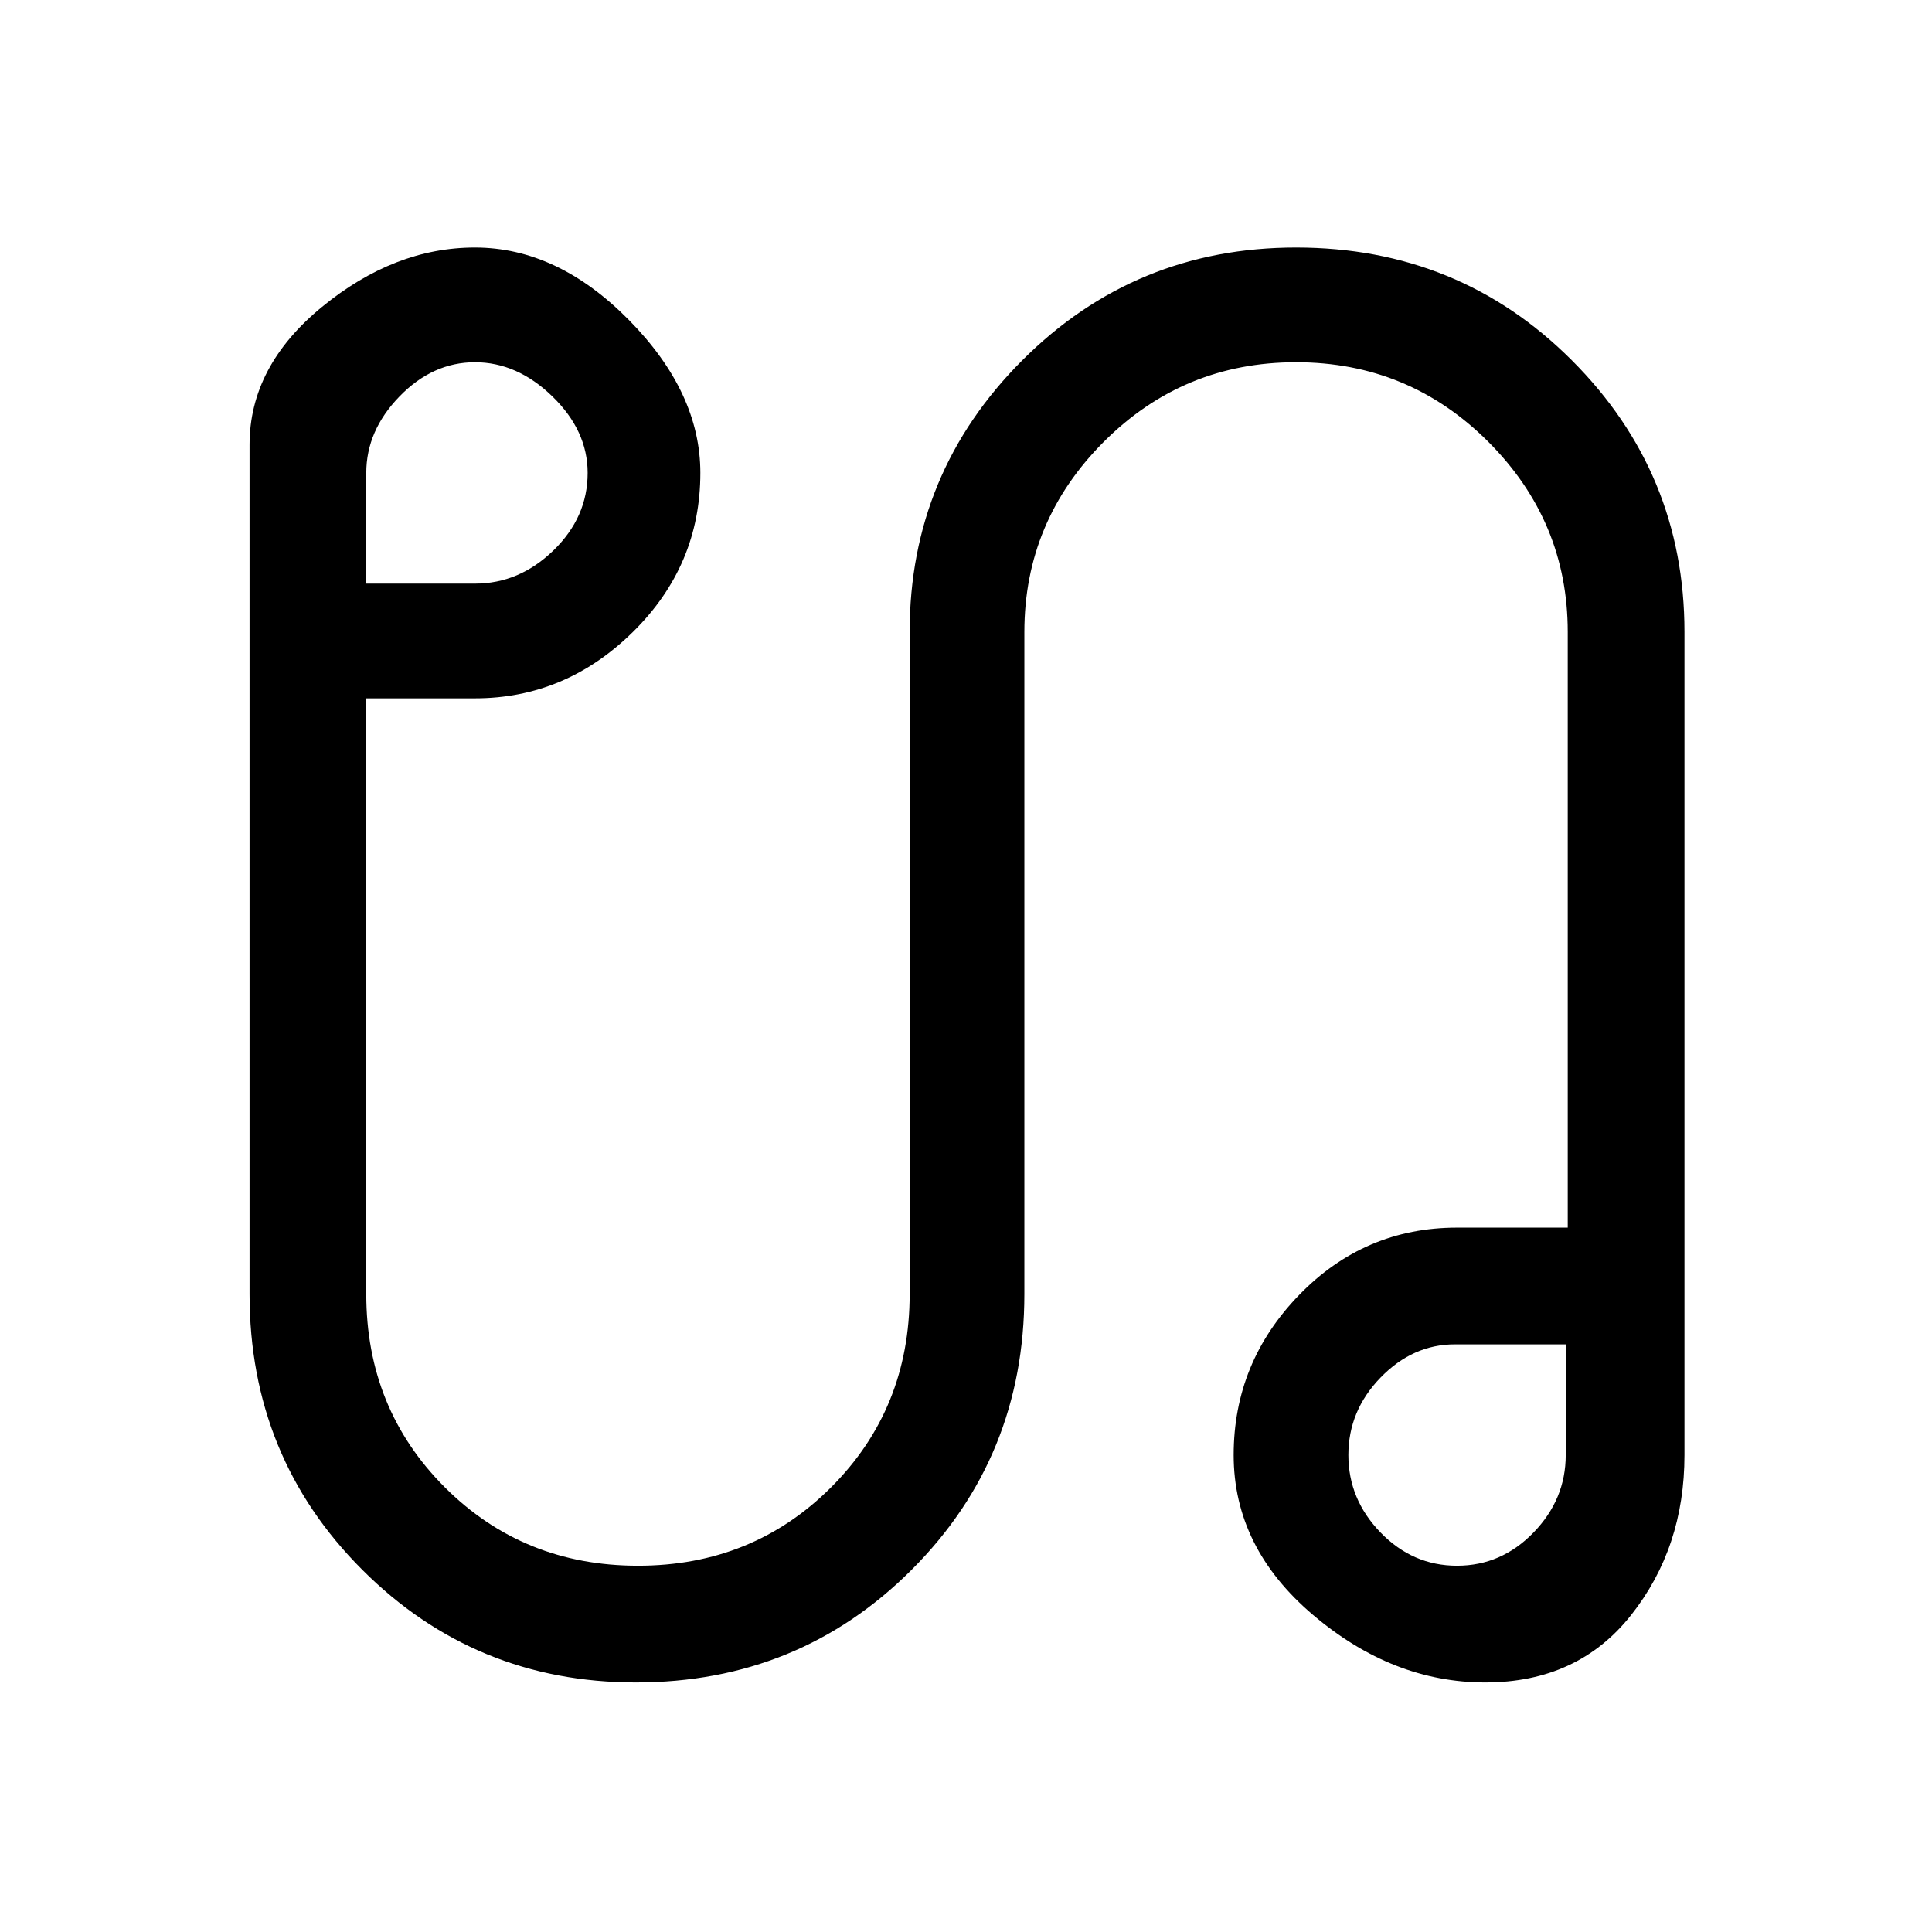 <svg xmlns="http://www.w3.org/2000/svg" height="48" width="48"><path d="M15.8 41.8q-4 0-6.8-2.8t-2.8-6.85v-21.1Q6.2 9.1 8 7.625 9.8 6.15 11.8 6.15q2.05 0 3.825 1.8 1.775 1.8 1.775 3.8 0 2.3-1.675 3.95-1.675 1.65-3.925 1.65H9.1v14.8q0 2.85 1.95 4.8 1.95 1.95 4.8 1.95 2.85 0 4.8-1.95 1.95-1.95 1.95-4.8V15.7q0-3.95 2.8-6.75t6.8-2.8q4.05 0 6.85 2.8t2.8 6.75v20.45q0 2.3-1.325 3.975Q39.2 41.8 36.9 41.8t-4.275-1.675Q30.65 38.45 30.65 36.15t1.625-3.975Q33.9 30.5 36.2 30.5h2.75V15.7q0-2.75-1.975-4.725Q35 9 32.2 9q-2.8 0-4.775 1.975Q25.45 12.95 25.45 15.7v16.45q0 4.05-2.8 6.85t-6.85 2.8ZM9.1 14.5h2.7q1.1 0 1.95-.825.85-.825.85-1.925 0-1.05-.875-1.9Q12.85 9 11.8 9t-1.875.85q-.825.85-.825 1.9Zm27.1 24.4q1.1 0 1.9-.825.8-.825.8-1.925V33.4h-2.75q-1.05 0-1.85.825t-.8 1.925q0 1.1.8 1.925t1.9.825Zm-.05-2.85ZM11.9 11.65Z"/></svg>